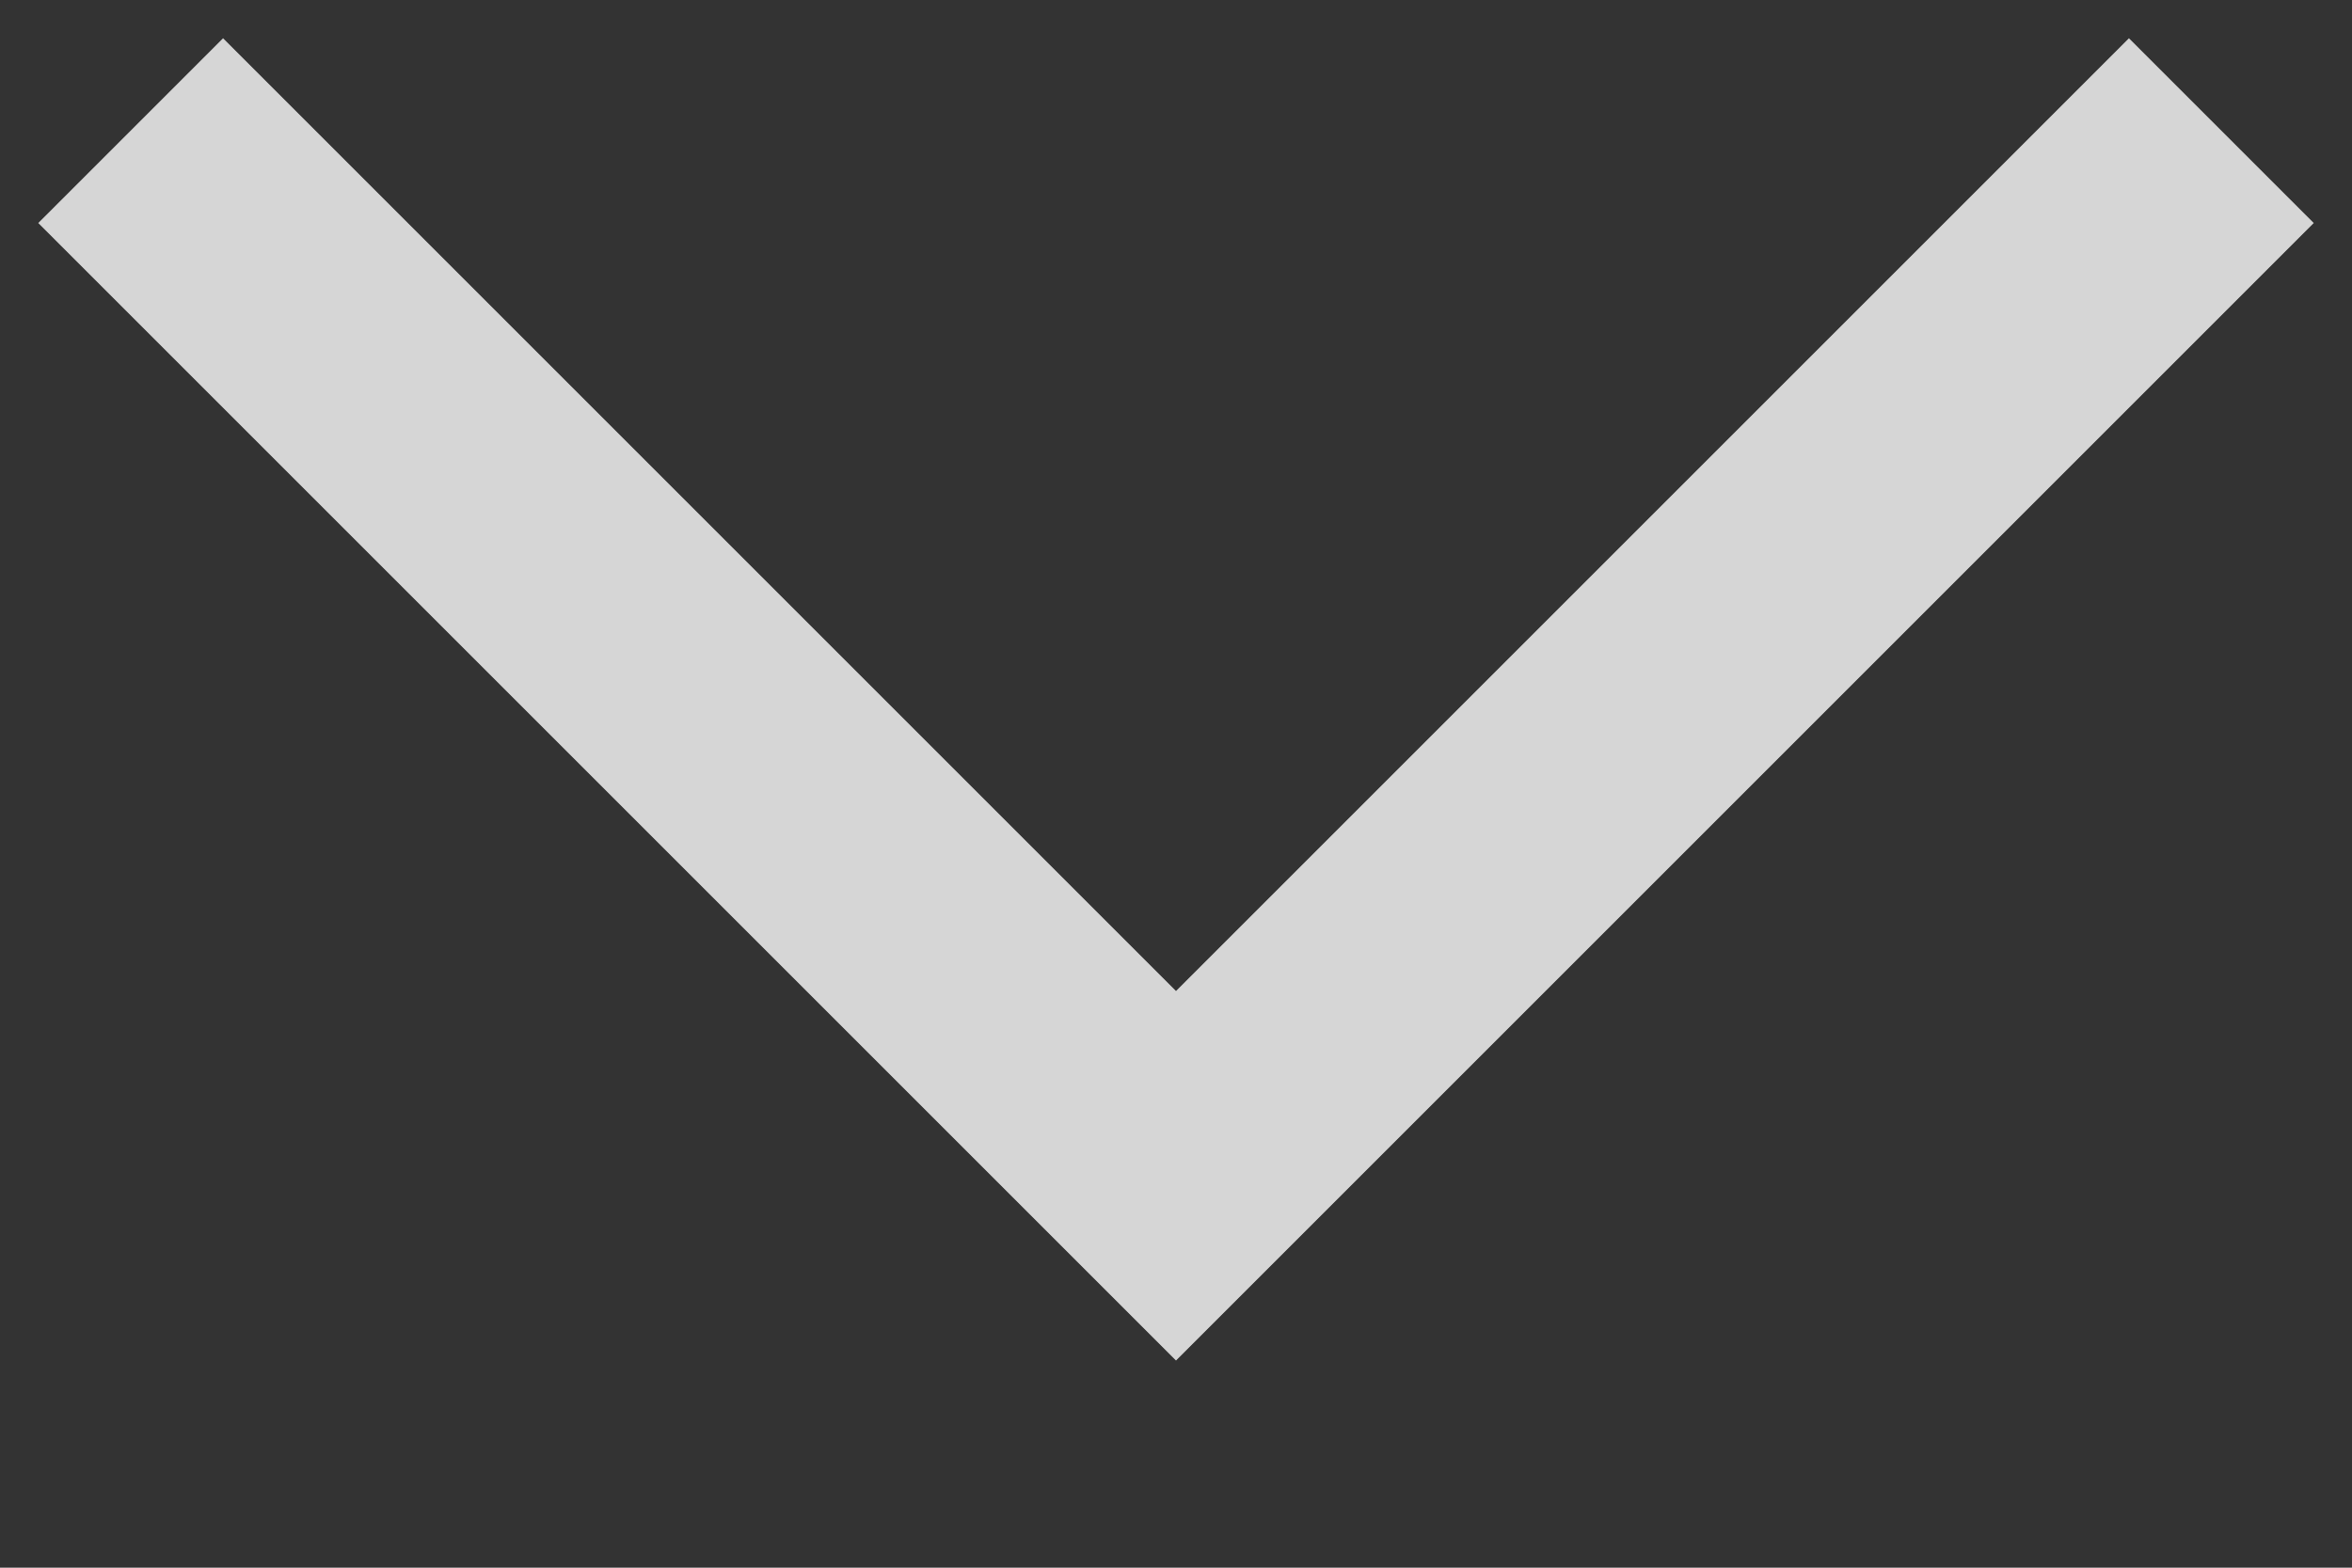 <svg width="9" height="6" viewBox="0 0 9 6" fill="none" xmlns="http://www.w3.org/2000/svg">
<rect x="0" y="0" width="9" height="6" fill="#333333" stroke="none"/>
<path d="M8.5 0.5L4.5 4.5L0.5 0.5" stroke="white" stroke-opacity="0.8"/>
</svg>
